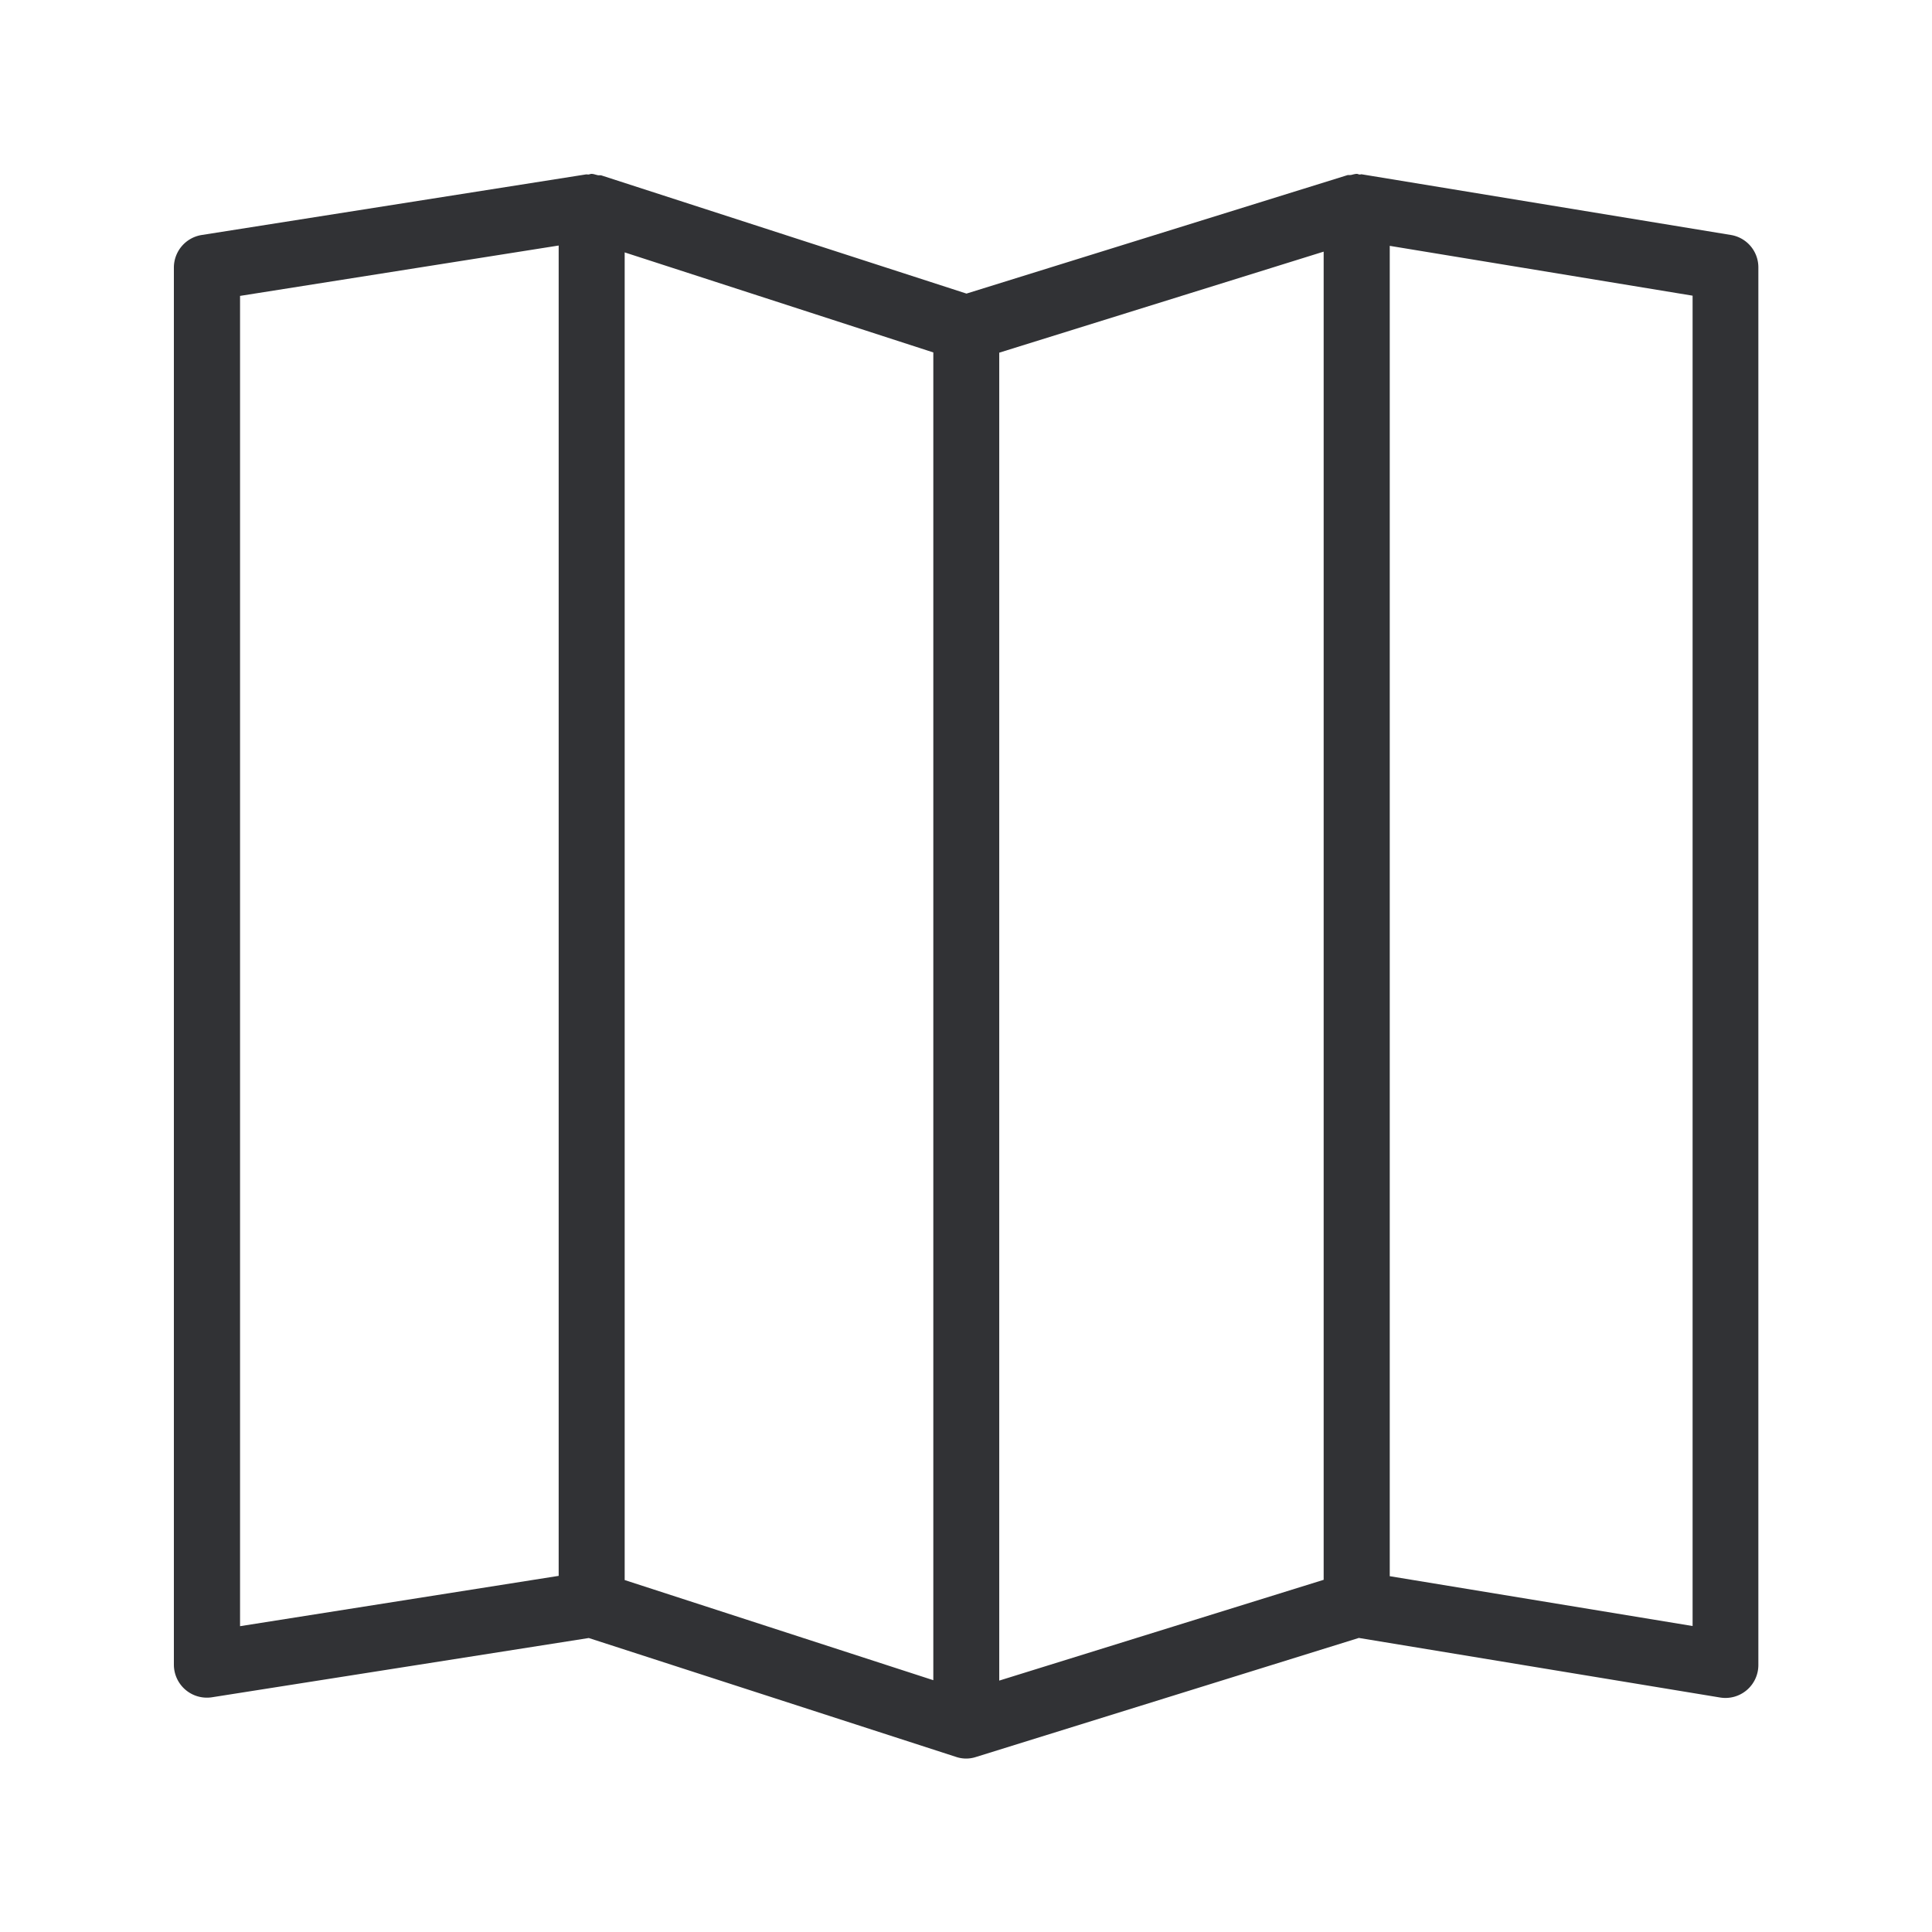 <svg width="24" height="24" fill="none" xmlns="http://www.w3.org/2000/svg"><path fill-rule="evenodd" clip-rule="evenodd" d="m16.92 2.166 4.582.753a.407.407 0 0 1 .341.406v17.359a.409.409 0 0 1-.476.403l-4.487-.74-4.76 1.48a.39.39 0 0 1-.246-.003l-4.56-1.476-4.68.736-.007.001a.41.41 0 0 1-.467-.404V3.325a.41.41 0 0 1 .347-.406l4.776-.753.014.001.014.001a.163.163 0 0 0 .016-.004c.007-.002.014-.004.02-.004.019 0 .036.005.053.01l.029.007h.019c.009 0 .018 0 .026.003l4.532 1.467 4.728-1.47a.06.06 0 0 1 .026-.002l.019-.001a.21.21 0 0 0 .03-.007c.015-.003.03-.007.046-.007a.05.05 0 0 1 .018.004.05.05 0 0 0 .018.004.04.04 0 0 0 .01-.001c.005-.002.011-.003.018-.001ZM2.98 3.676 6.94 3.05v16.526l-3.958.625V3.675Zm18.046 16.523-3.762-.619V3.054l3.762.619v16.526ZM16.443 3.126l-4.03 1.255v16.496l4.03-1.252V3.126Zm-8.684.009 3.835 1.243v16.494L7.76 19.628V3.135Z" fill="#313235"/></svg>